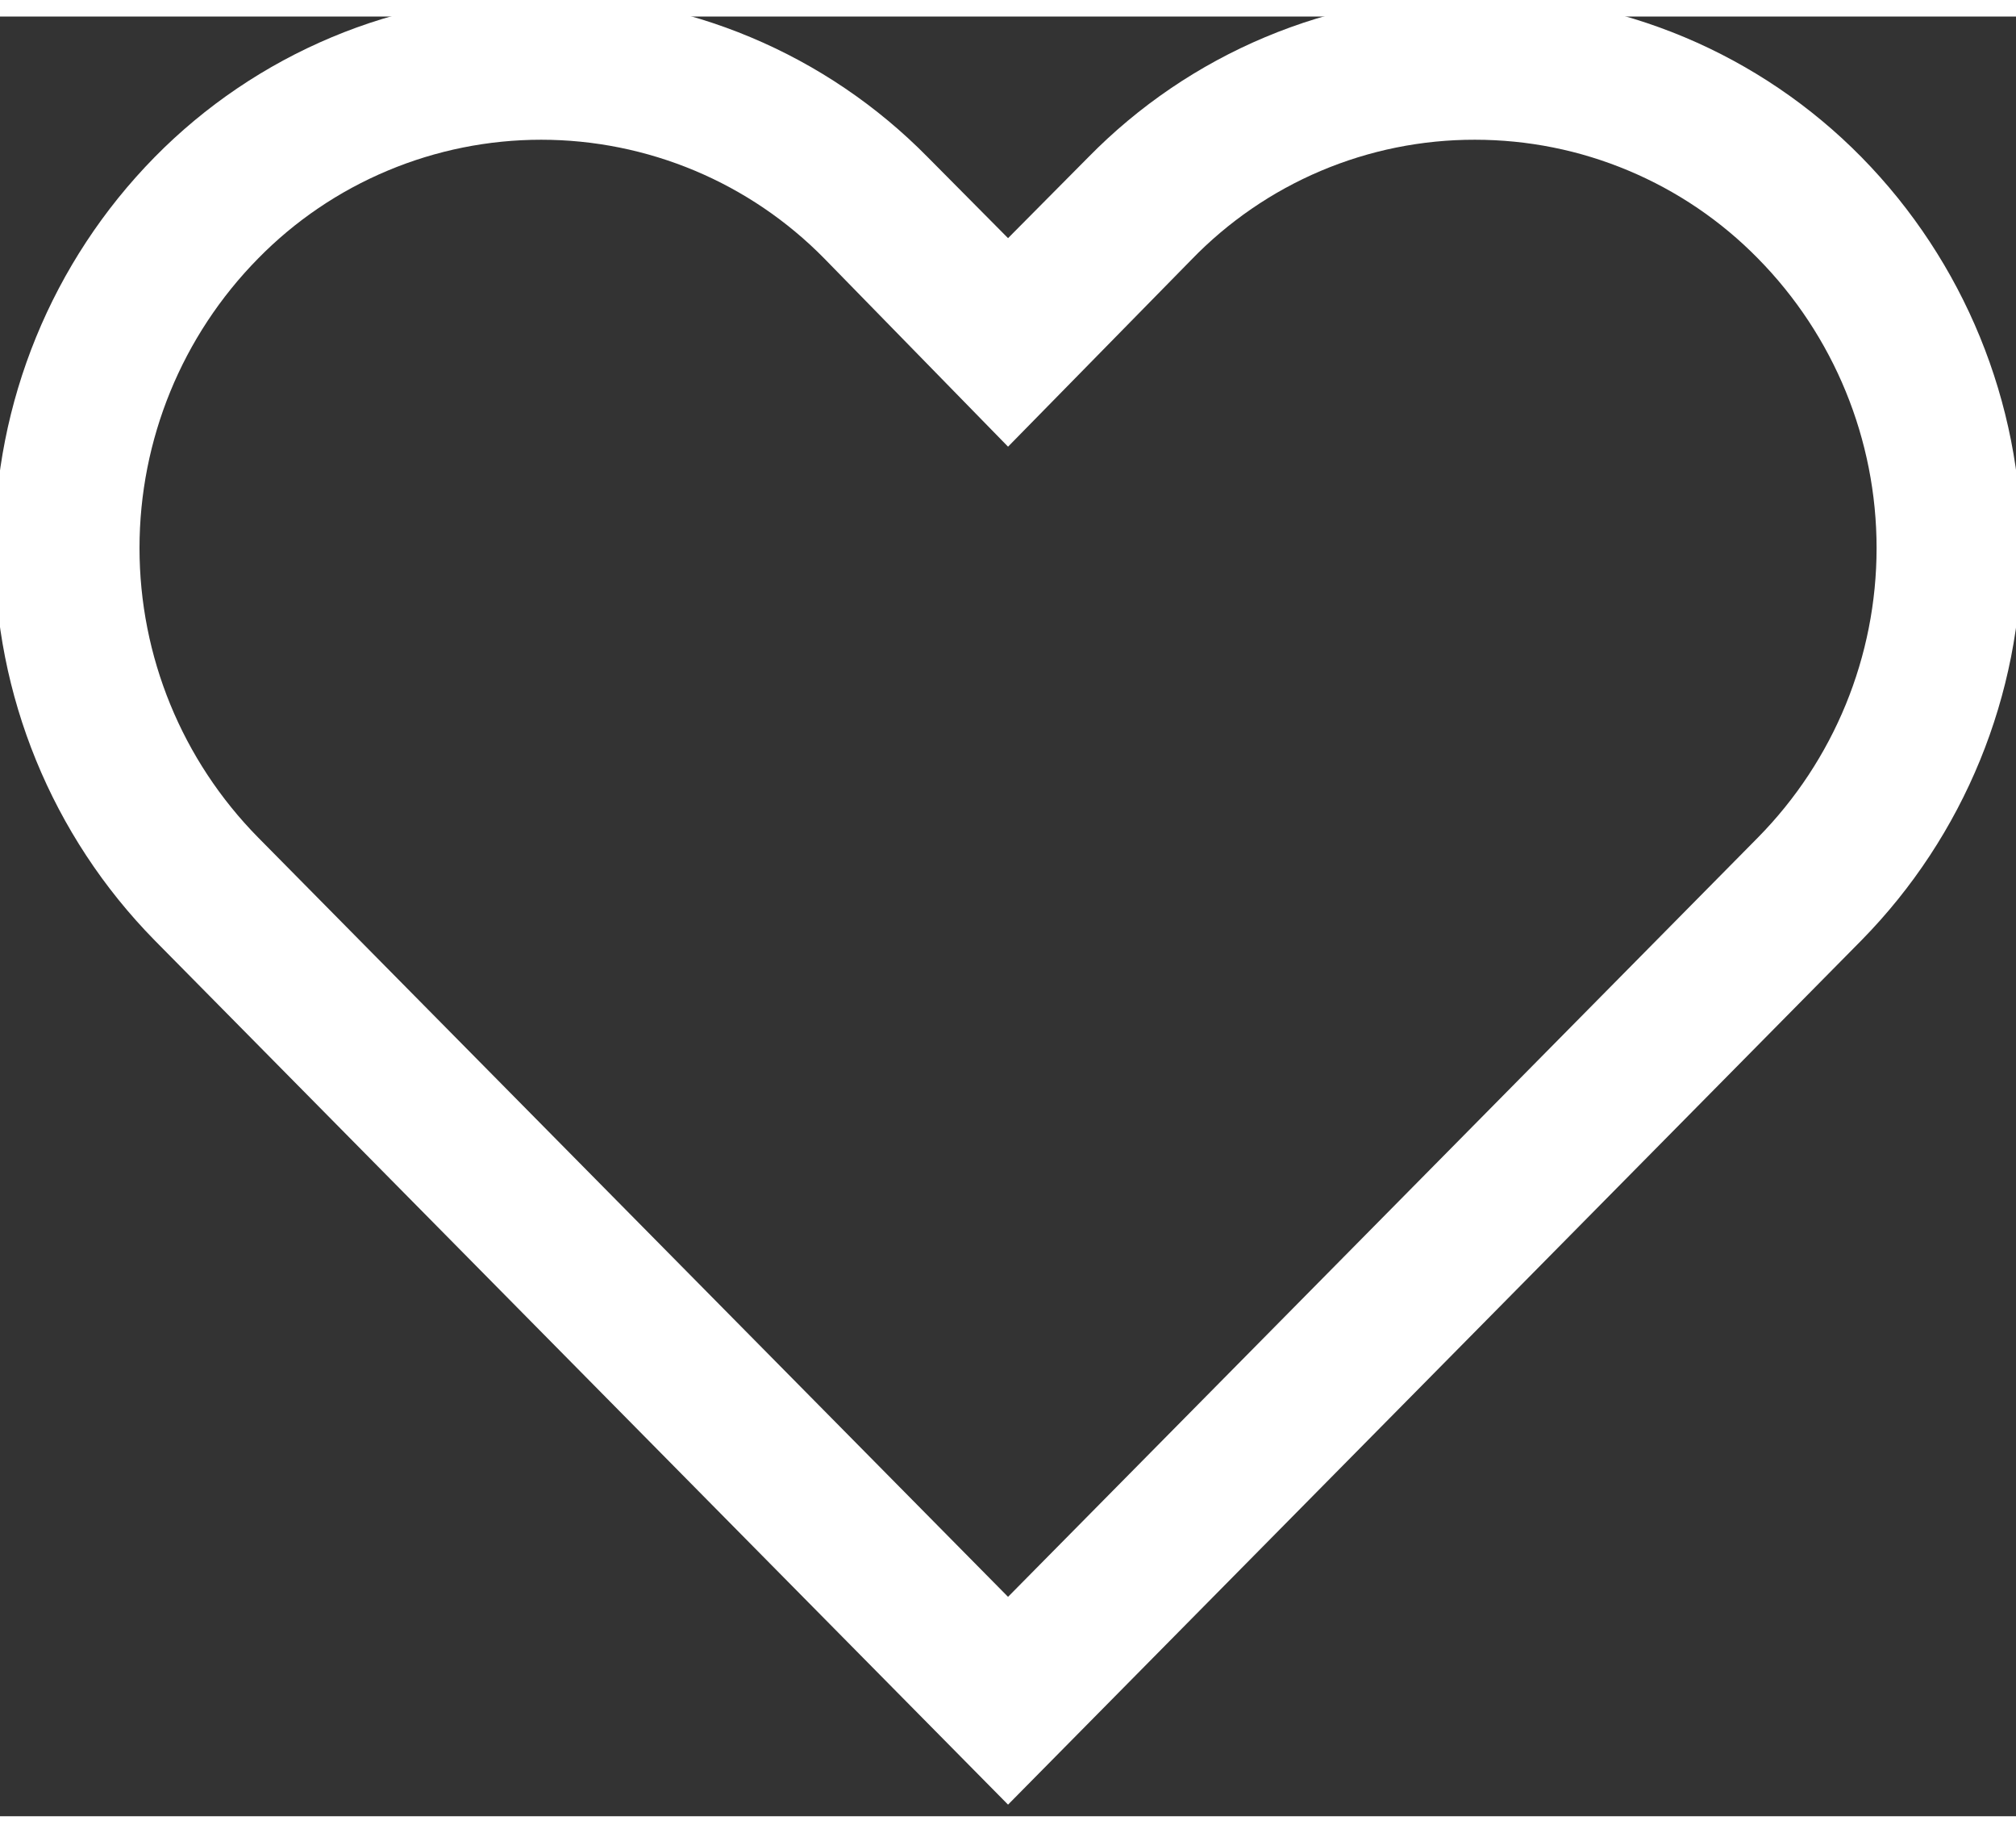 <svg width="22" height="20" viewBox="0.06 0.234 21.879 19.531" fill="none" xmlns="http://www.w3.org/2000/svg">
<rect x="0.06" y="0.234" width="21.879" height="19.531" fill="#333333" stroke="none"/>
<path d="M16.067 1.571C16.639 1.571 17.205 1.684 17.733 1.906C18.26 2.127 18.738 2.451 19.138 2.859C19.964 3.697 20.426 4.826 20.426 6.002C20.426 7.178 19.964 8.306 19.138 9.144L11 17.384L2.862 9.144C2.036 8.306 1.574 7.178 1.574 6.002C1.574 4.826 2.036 3.697 2.862 2.859C3.262 2.451 3.74 2.127 4.268 1.906C4.795 1.685 5.361 1.571 5.933 1.571C6.505 1.571 7.071 1.685 7.599 1.906C8.126 2.127 8.604 2.451 9.005 2.859L11 4.902L12.988 2.875C13.387 2.462 13.865 2.133 14.394 1.909C14.923 1.685 15.492 1.57 16.067 1.571ZM16.067 2.10755e-06C15.286 -0.001 14.512 0.155 13.792 0.457C13.072 0.759 12.419 1.202 11.872 1.76L11 2.639L10.128 1.76C9.58 1.203 8.928 0.761 8.207 0.459C7.487 0.157 6.714 0.002 5.933 0.002C5.152 0.002 4.379 0.157 3.659 0.459C2.939 0.761 2.286 1.203 1.738 1.76C0.624 2.894 0 4.42 0 6.01C0 7.599 0.624 9.125 1.738 10.259L11 19.639L20.262 10.259C21.376 9.125 22 7.599 22 6.01C22 4.42 21.376 2.894 20.262 1.76C19.714 1.203 19.061 0.76 18.341 0.458C17.621 0.156 16.848 0 16.067 2.10755e-06Z" fill="white"/>
</svg>
